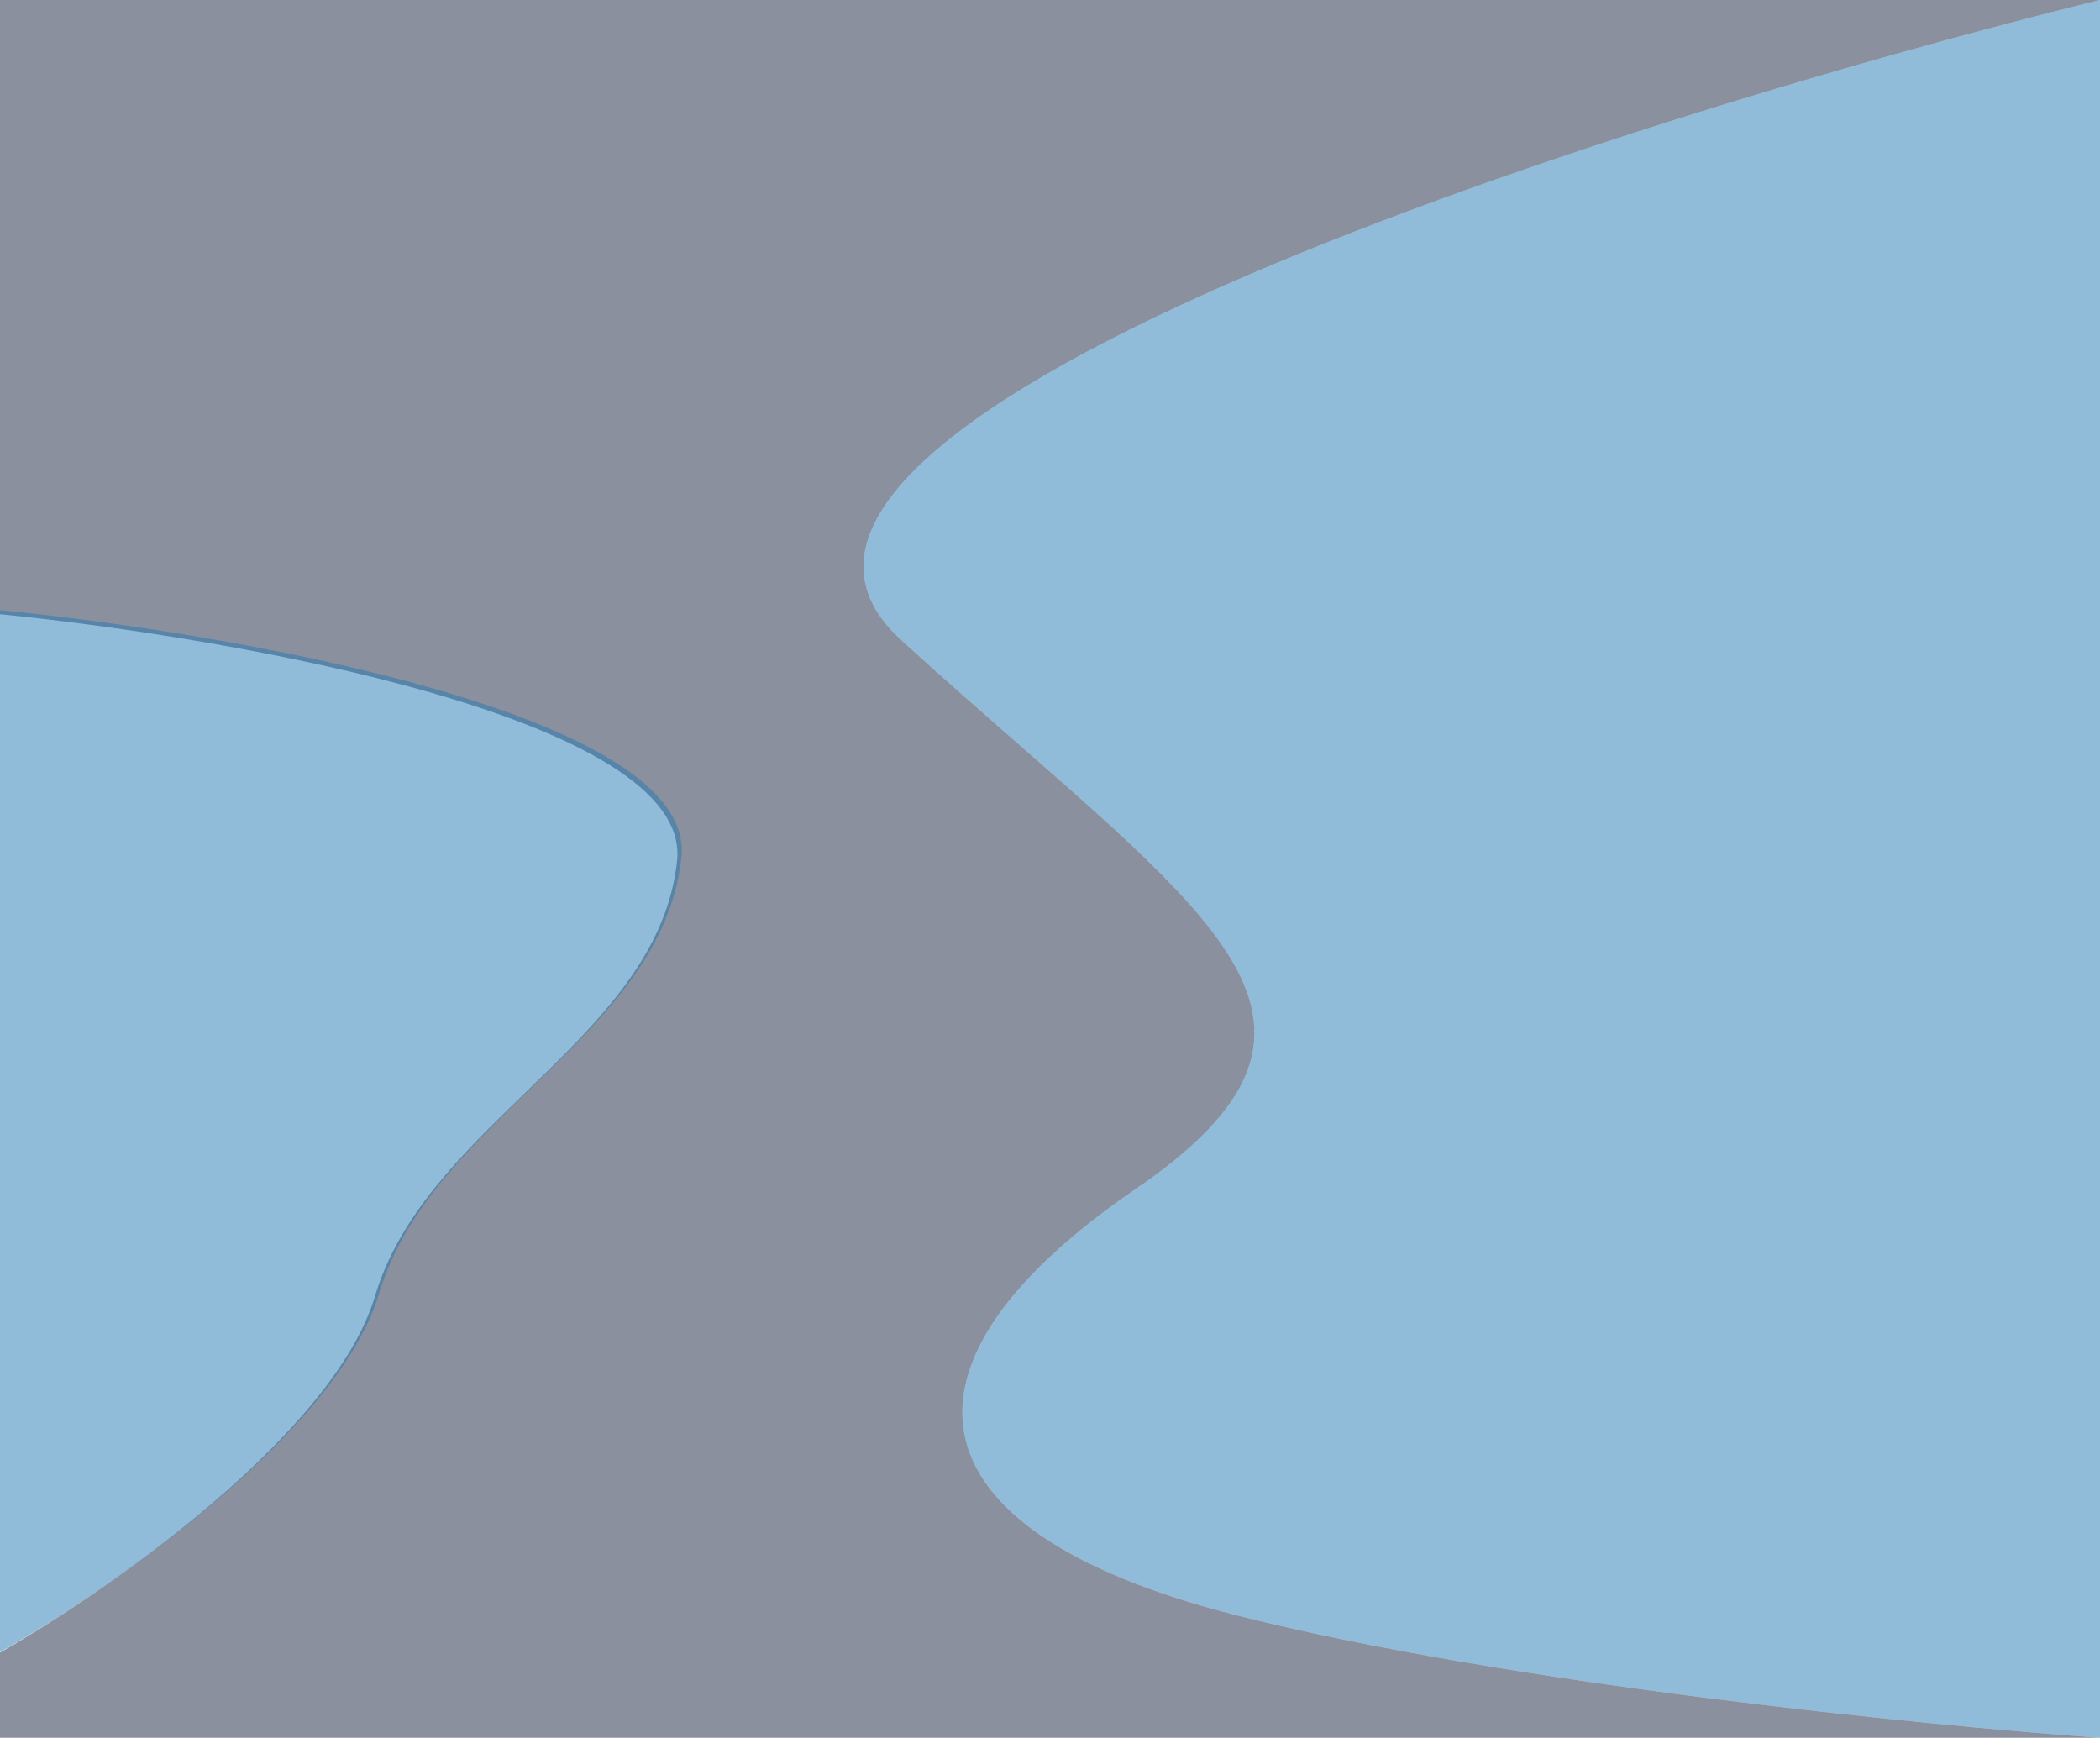<svg width="429" height="355" viewBox="0 0 429 355" fill="none" xmlns="http://www.w3.org/2000/svg">
<path opacity="0.5" d="M184.154 130.789C135.612 86.627 327.159 25.195 429 0V355C392.964 352.452 307.218 343.874 252.523 329.946C184.154 312.536 179.881 278.565 232.012 242.895C284.143 207.225 244.831 185.993 184.154 130.789Z" fill="#237AB5"/>
<path opacity="0.5" fill-rule="evenodd" clip-rule="evenodd" d="M0 0H429C327.159 25.195 135.612 86.627 184.154 130.789C192.607 138.479 200.644 145.51 208.078 152.012L208.08 152.014C254.01 192.189 276.881 212.194 232.012 242.895C179.881 278.565 184.154 312.536 252.523 329.946C307.218 343.874 392.964 352.452 429 355H0V337.572C22.589 324.677 68.202 292.877 76.607 264.767C81.585 248.12 94.573 235.552 107.379 223.16C121.947 209.063 136.28 195.194 138.318 175.805C141.365 146.832 47.931 130.251 0 125.478V0Z" fill="#182240"/>
<path opacity="0.5" d="M139.211 175.105C142.277 145.935 47.681 129.315 0 124.651V337.49C22.279 324.912 68.967 292.633 77.482 264.141C88.125 228.526 135.38 211.567 139.211 175.105Z" fill="#237AB5"/>
</svg>
